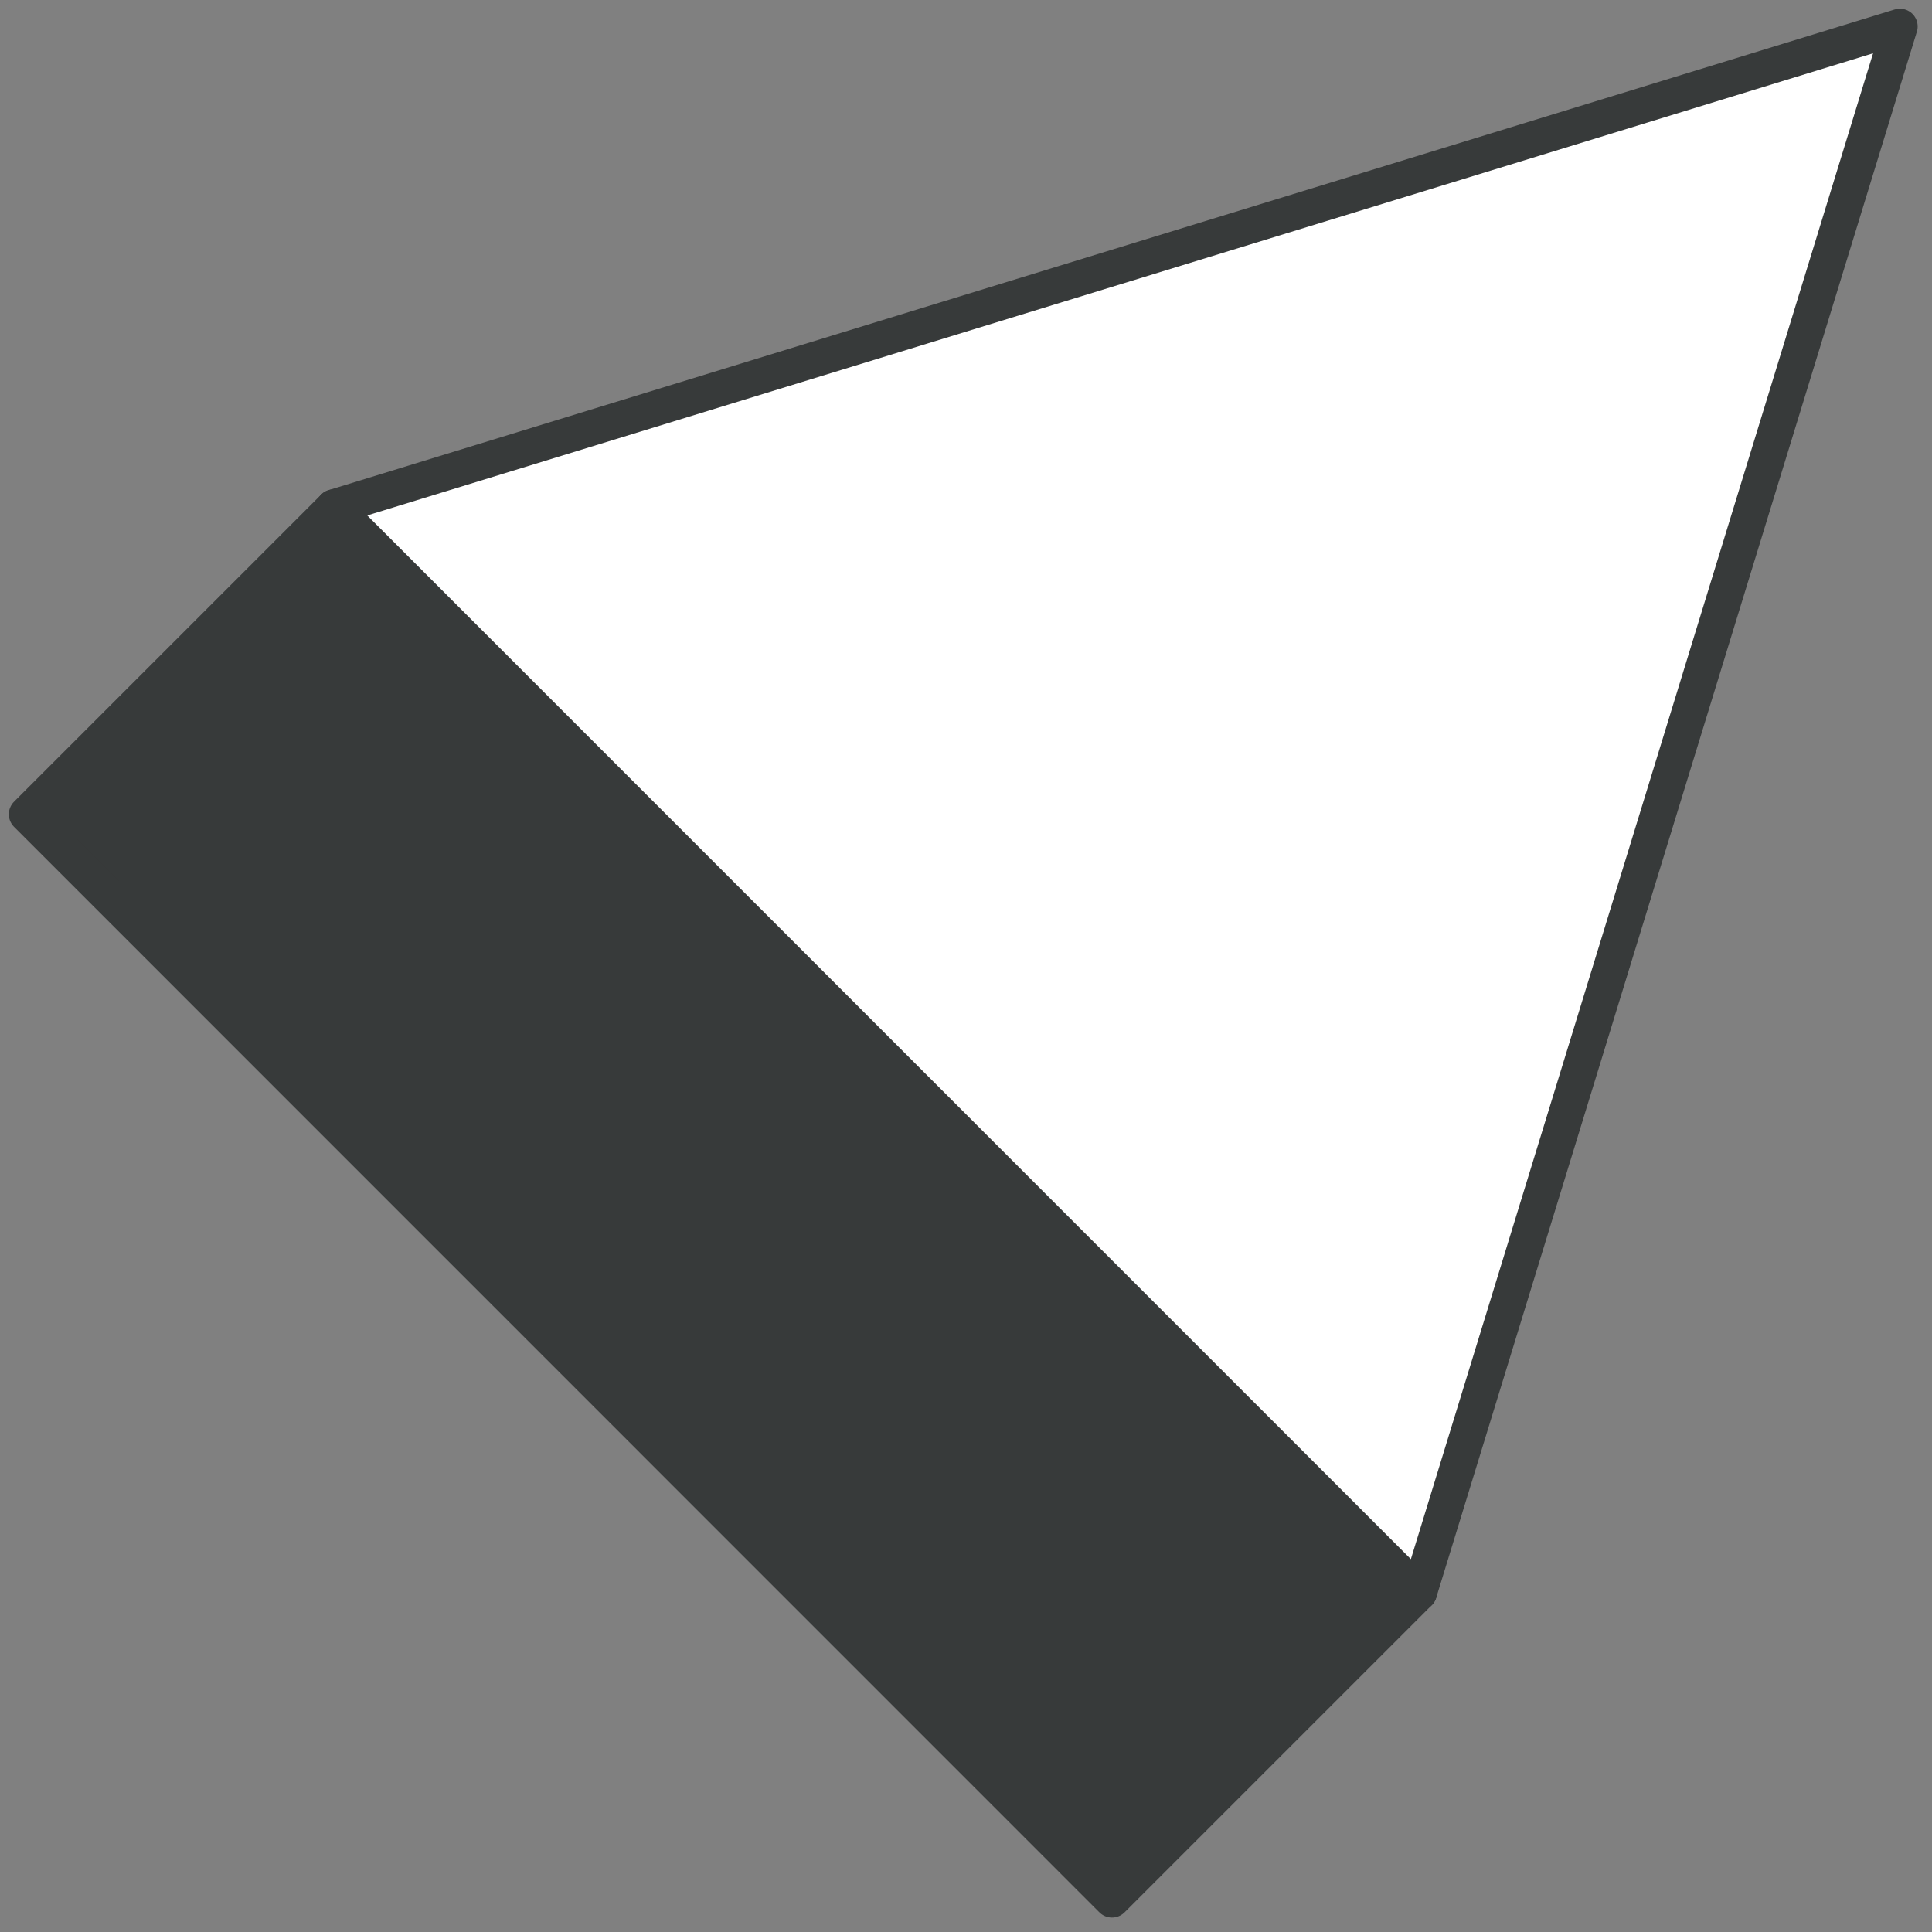 <svg width="73" height="73" viewBox="0 0 73 73" fill="none" xmlns="http://www.w3.org/2000/svg">
<rect x="0" y="0" width="73" height="73" fill="#808080" stroke="none"/>
<path d="M71.787 1L53.624 60.176L12.613 19.161L71.787 1Z" fill="white"/>
<path d="M12.611 19.165L1 30.775L42.015 71.787L53.626 60.177L12.611 19.165Z" fill="#373A3A"/>
<path d="M12.613 19.161L71.787 1L53.624 60.176L12.613 19.161Z" stroke="#373A3A" stroke-width="1.343" stroke-linecap="round" stroke-linejoin="round"/>
<path d="M12.612 19.161L1.005 30.767L42.016 71.783L53.623 60.177" stroke="#373A3A" stroke-width="1.343" stroke-linecap="round" stroke-linejoin="round"/>
</svg>
